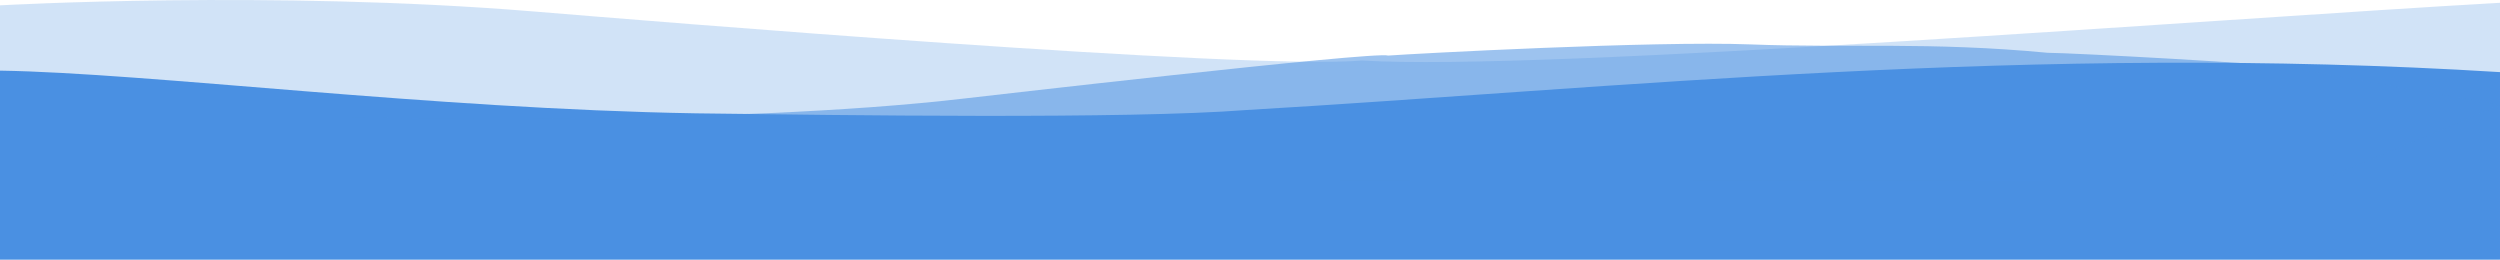 <?xml version="1.0" encoding="UTF-8"?><svg id="Calque_2" xmlns="http://www.w3.org/2000/svg" width="1910.7" height="198.43" viewBox="0 0 1910.7 198.43"><g id="Calque_3"><path d="M0,4.09s208-11.79,408,4.68c83,6.83,546.11,45.1,633,37.47,138.87,8.6,655.34-32.07,869.7-44.1v196.3H0V4.09Z" style="fill:#4a90e2; opacity:.25; stroke-width:0px;"/><path d="M0,53.98c113.73,1.8,328.57,29.18,532,32.64,113,1.49,330,4.49,420-2.5,280.97-16.42,601.02-51.22,958.7-29v143.31H0V53.98Z" style="fill:#4a90e2; stroke-width:0px;"/><path d="M268,89.59s289,6.91,470-14.42c0,0,313-36.25,323-32.7,19-1.42,204-11.37,277-8.53,73,2.84,137-2.13,227,6.4,17,0,176,8.53,186,11.37s159.7,28.55,159.7,28.55l-138.7,58.17-1504-1.42v-47.42Z" style="fill:#4a90e2; opacity:.54; stroke-width:0px;"/></g></svg>